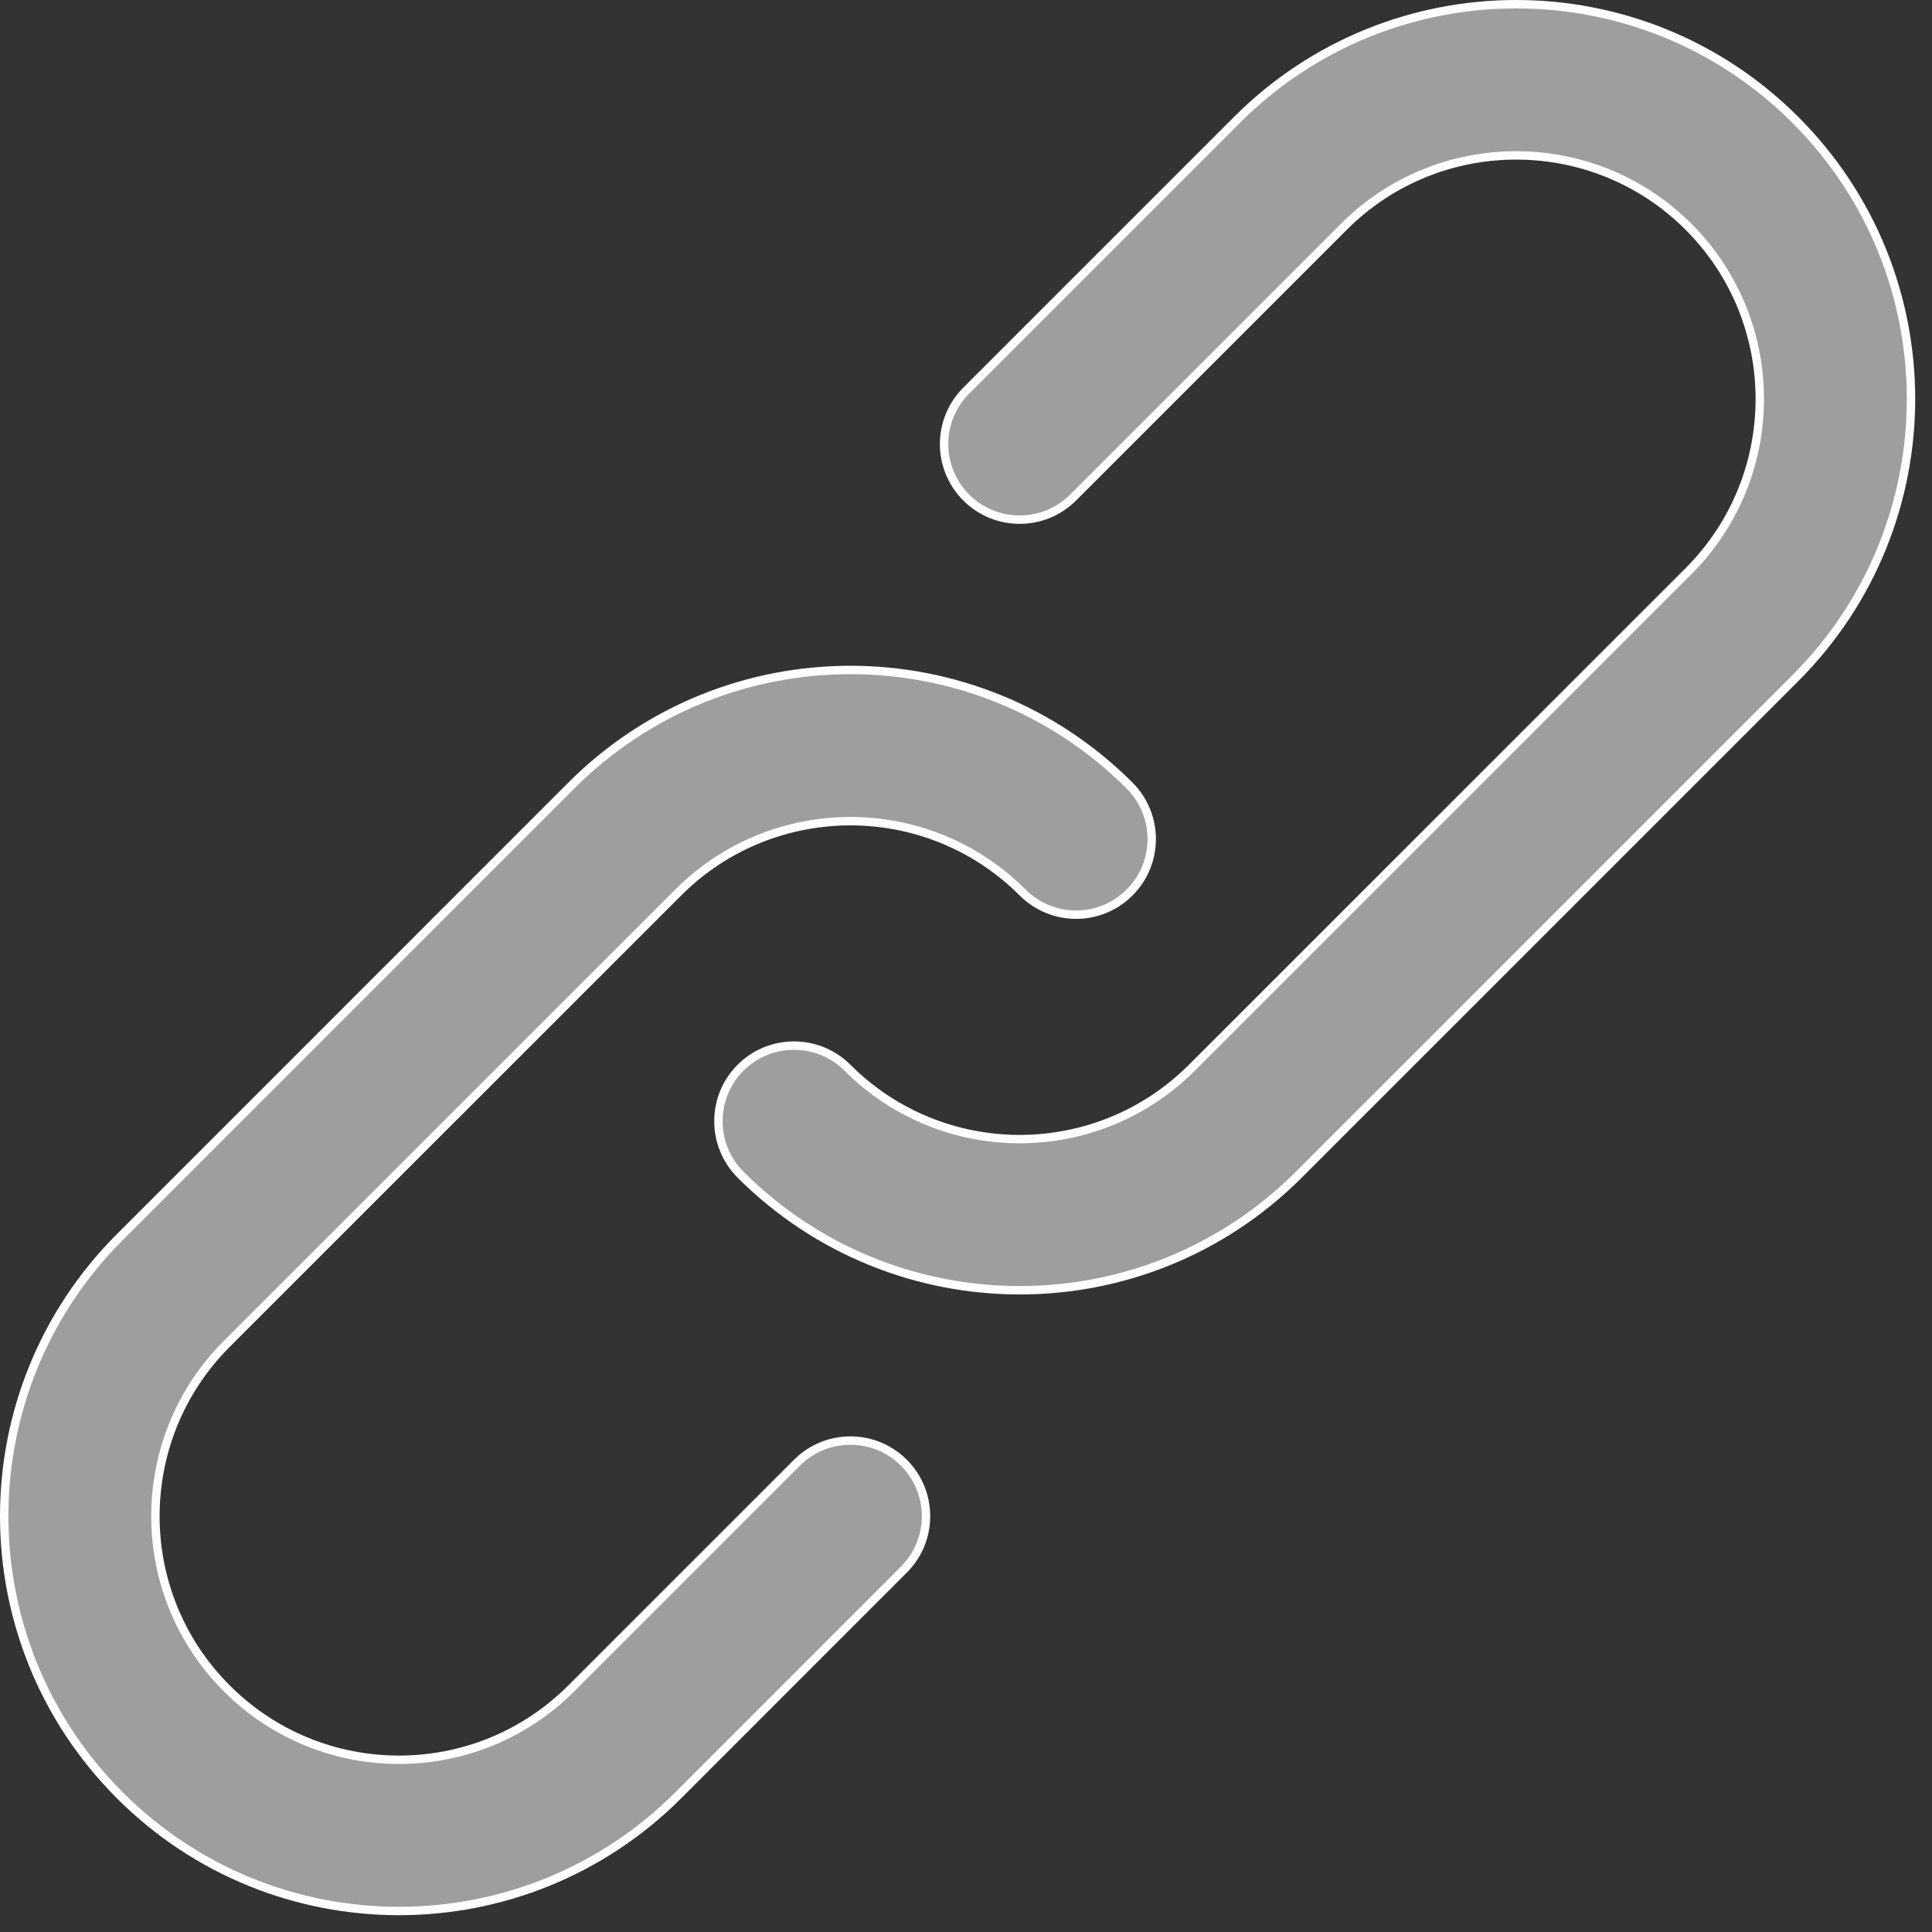 <svg width="23" height="23" viewBox="0 0 23 23" fill="none" xmlns="http://www.w3.org/2000/svg">
<rect x="0" y="0" width="23" height="23" fill="#333333" stroke="none"/>
<path d="M1.427 21.373L1.427 21.373C-0.409 19.537 -0.409 16.562 1.427 14.727L6.801 9.352C8.636 7.517 11.612 7.517 13.447 9.352C13.799 9.704 13.799 10.274 13.447 10.625C13.096 10.977 12.526 10.977 12.174 10.625C11.042 9.493 9.206 9.493 8.074 10.625L2.699 15.999C1.567 17.132 1.567 18.968 2.7 20.1C3.832 21.233 5.668 21.233 6.801 20.1L9.488 17.413C9.839 17.062 10.409 17.062 10.76 17.413C11.112 17.765 11.112 18.335 10.76 18.686L8.074 21.373C6.237 23.209 3.262 23.209 1.427 21.373Z" fill="#9E9E9E" stroke="white" stroke-width="0.1"/>
<path d="M14.726 1.427C16.562 -0.409 19.538 -0.409 21.373 1.427C23.209 3.262 23.209 6.237 21.373 8.073L15.462 13.984C13.627 15.819 10.652 15.819 8.816 13.984C8.465 13.632 8.465 13.062 8.816 12.711C9.168 12.36 9.737 12.36 10.089 12.711C11.221 13.844 13.057 13.844 14.189 12.711L20.101 6.8C21.233 5.667 21.233 3.832 20.101 2.699C18.968 1.567 17.131 1.567 15.999 2.699L12.775 5.923C12.424 6.274 11.854 6.274 11.503 5.923C11.151 5.571 11.151 5.002 11.503 4.65L14.726 1.427Z" fill="#9E9E9E" stroke="white" stroke-width="0.1"/>
</svg>
